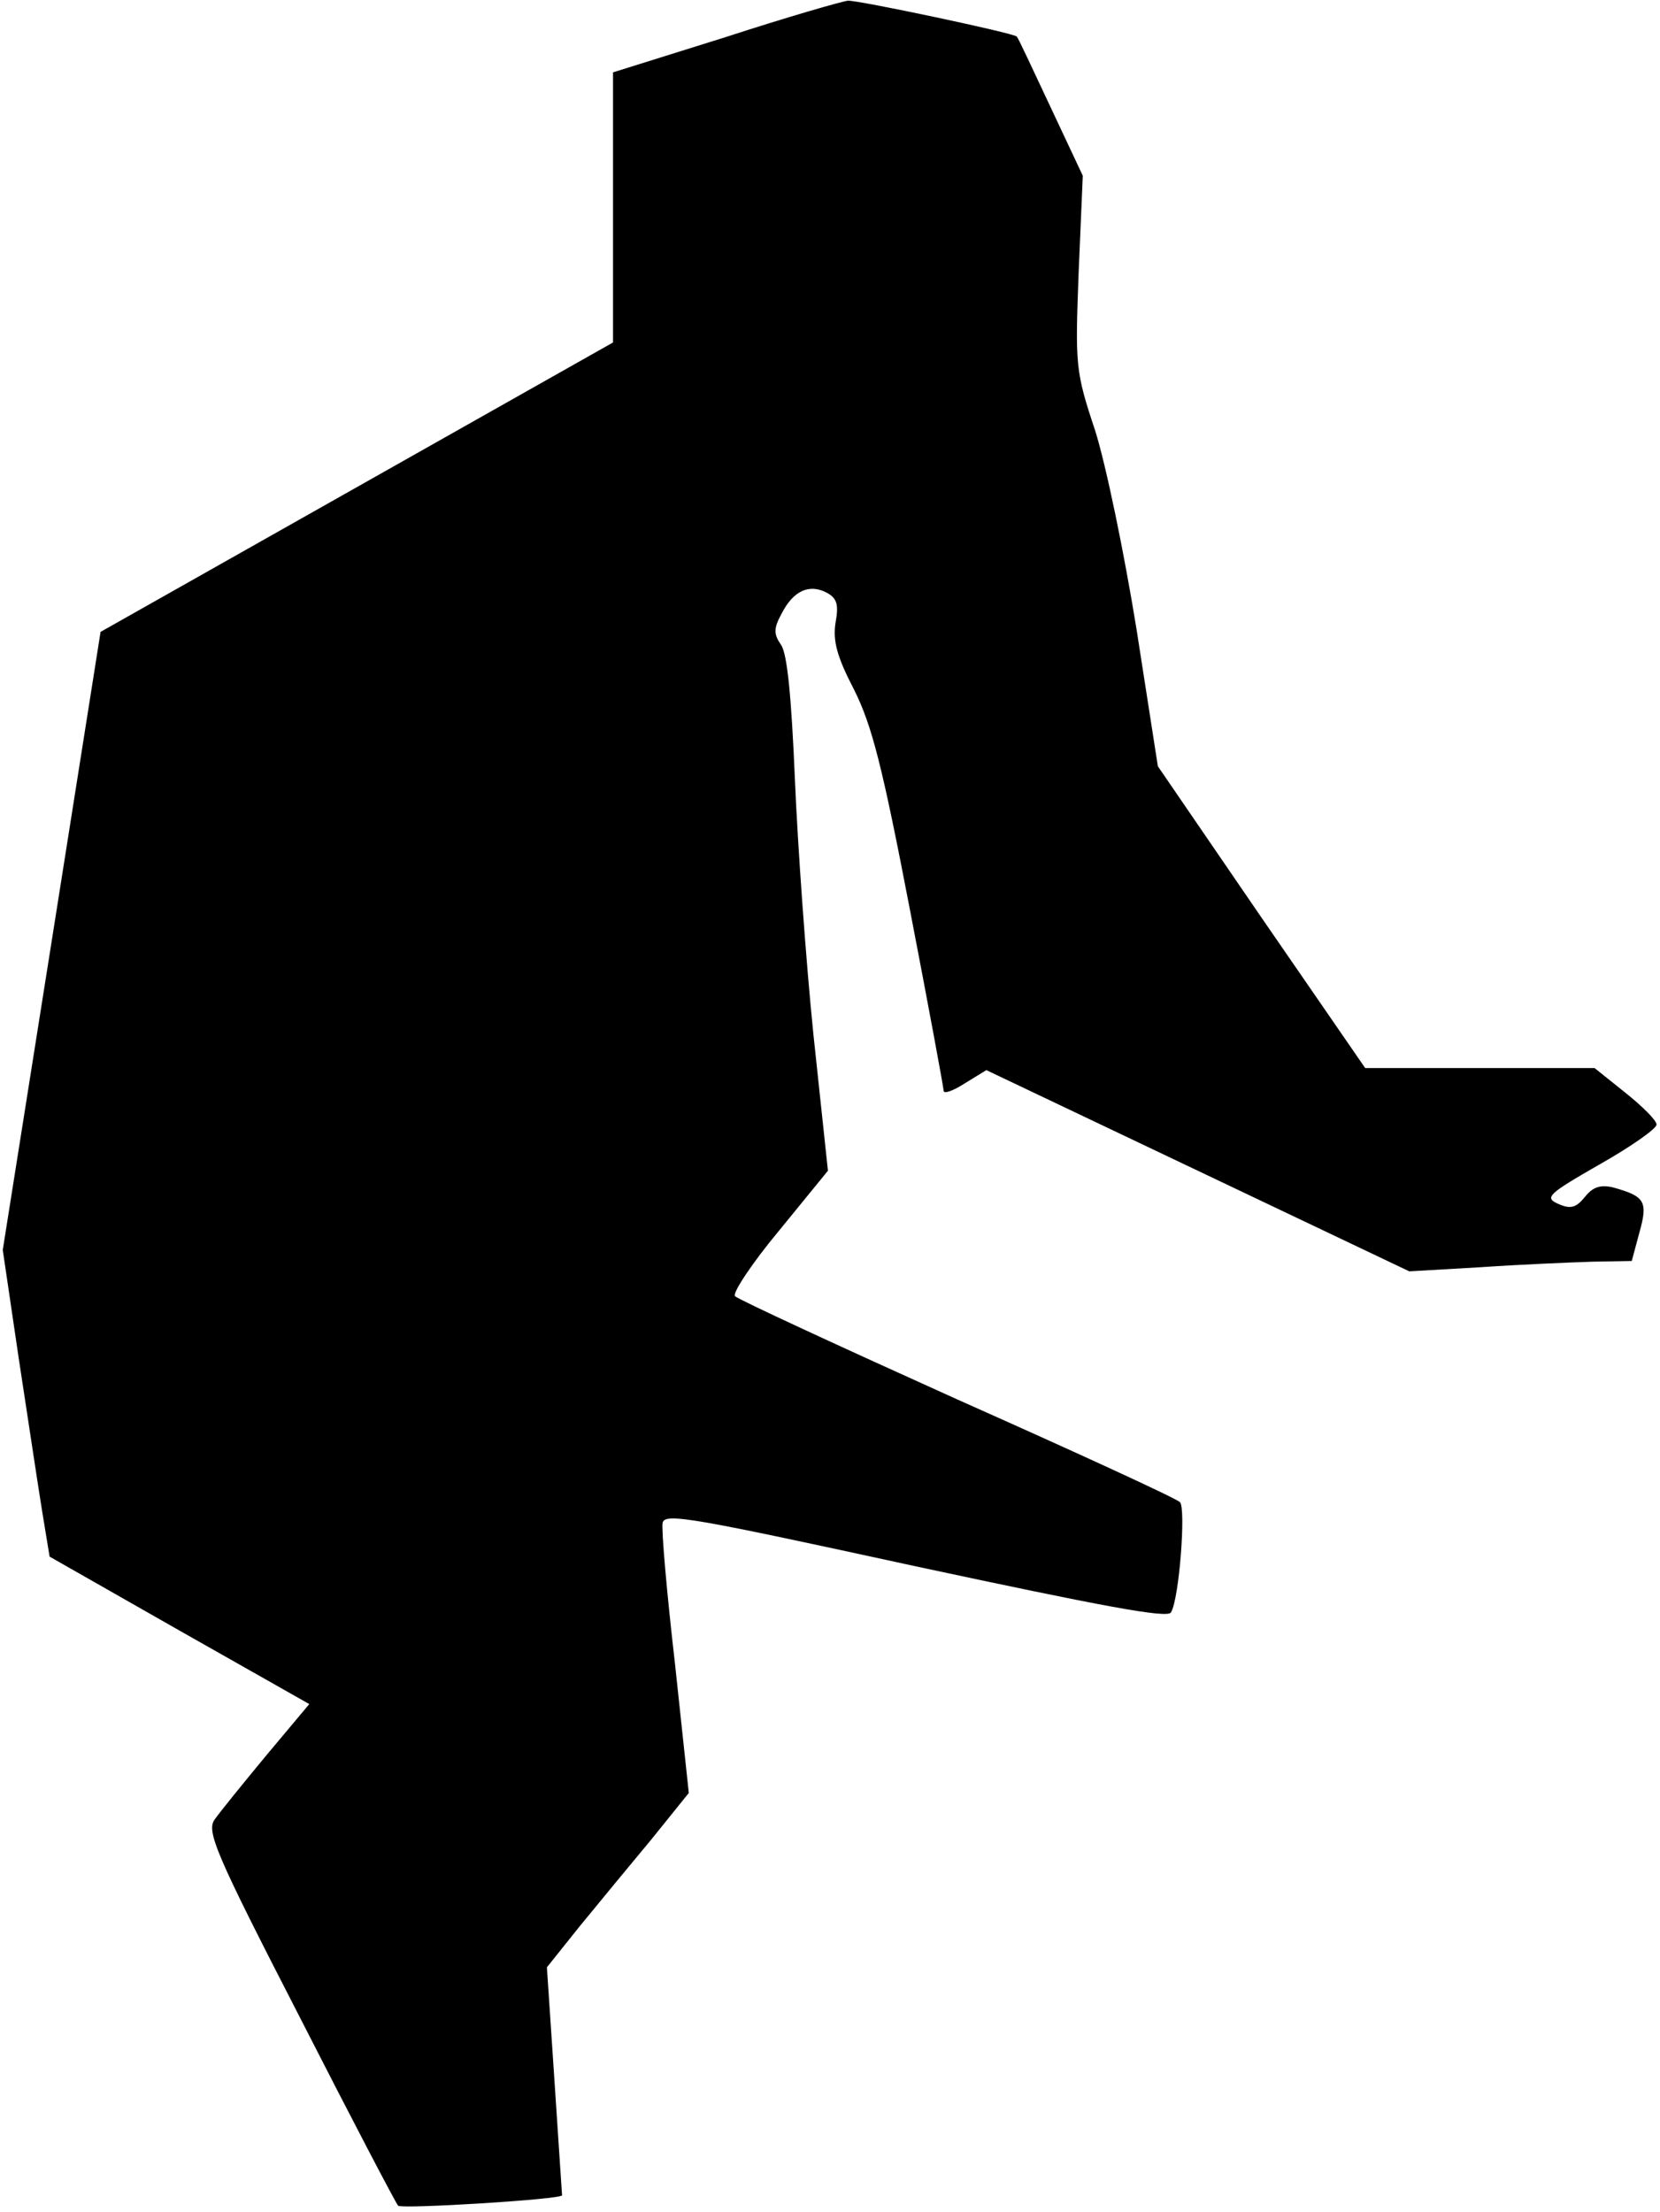 <?xml version="1.0" standalone="no"?>
<!DOCTYPE svg PUBLIC "-//W3C//DTD SVG 20010904//EN"
 "http://www.w3.org/TR/2001/REC-SVG-20010904/DTD/svg10.dtd">
<svg version="1.0" xmlns="http://www.w3.org/2000/svg"
 width="241pt" height="321pt" viewBox="0 0 241 321"
 preserveAspectRatio="xMidYMid meet">
<g transform="translate(0,321) scale(0.1,-0.1)"
fill="#000000" stroke="none">
<path fill="#000000" stroke="none" d="M1053 3156 l-163 -51 0 -196 0 -196
-372 -210 -372 -210 -71 -449 -71 -448 23 -156 c13 -85 28 -185 34 -222 l11
-67 188 -107 189 -107 -62 -74 c-34 -41 -68 -83 -75 -93 -13 -17 0 -48 123
-287 75 -147 140 -271 143 -274 6 -5 235 9 238 15 0 0 -5 75 -11 166 l-11 165
48 60 c27 33 74 90 104 126 l54 67 -20 187 c-12 104 -20 196 -18 205 3 15 45
7 367 -63 271 -58 366 -76 371 -67 12 19 22 152 13 160 -4 5 -150 72 -323 149
-173 78 -318 145 -323 150 -4 4 24 47 64 95 l71 87 -21 197 c-11 108 -23 276
-27 372 -5 118 -11 181 -20 194 -11 16 -11 24 1 46 17 33 40 43 65 30 15 -8
18 -17 13 -44 -4 -26 2 -49 27 -97 26 -52 41 -111 81 -319 27 -140 49 -259 49
-263 0 -5 14 0 31 11 l31 19 307 -146 307 -146 104 6 c58 4 131 7 162 8 l57 1
11 41 c13 46 8 53 -39 66 -18 4 -29 0 -40 -14 -13 -16 -21 -18 -39 -10 -20 9
-15 14 60 57 46 26 83 52 83 58 0 6 -20 26 -45 46 l-45 36 -167 0 -166 0 -151
219 -150 219 -31 199 c-18 111 -44 237 -60 288 -29 87 -29 95 -24 230 l6 140
-47 100 c-26 55 -47 101 -49 102 -4 5 -231 53 -245 52 -9 -1 -89 -24 -178 -53z"/>
</g>
</svg>
